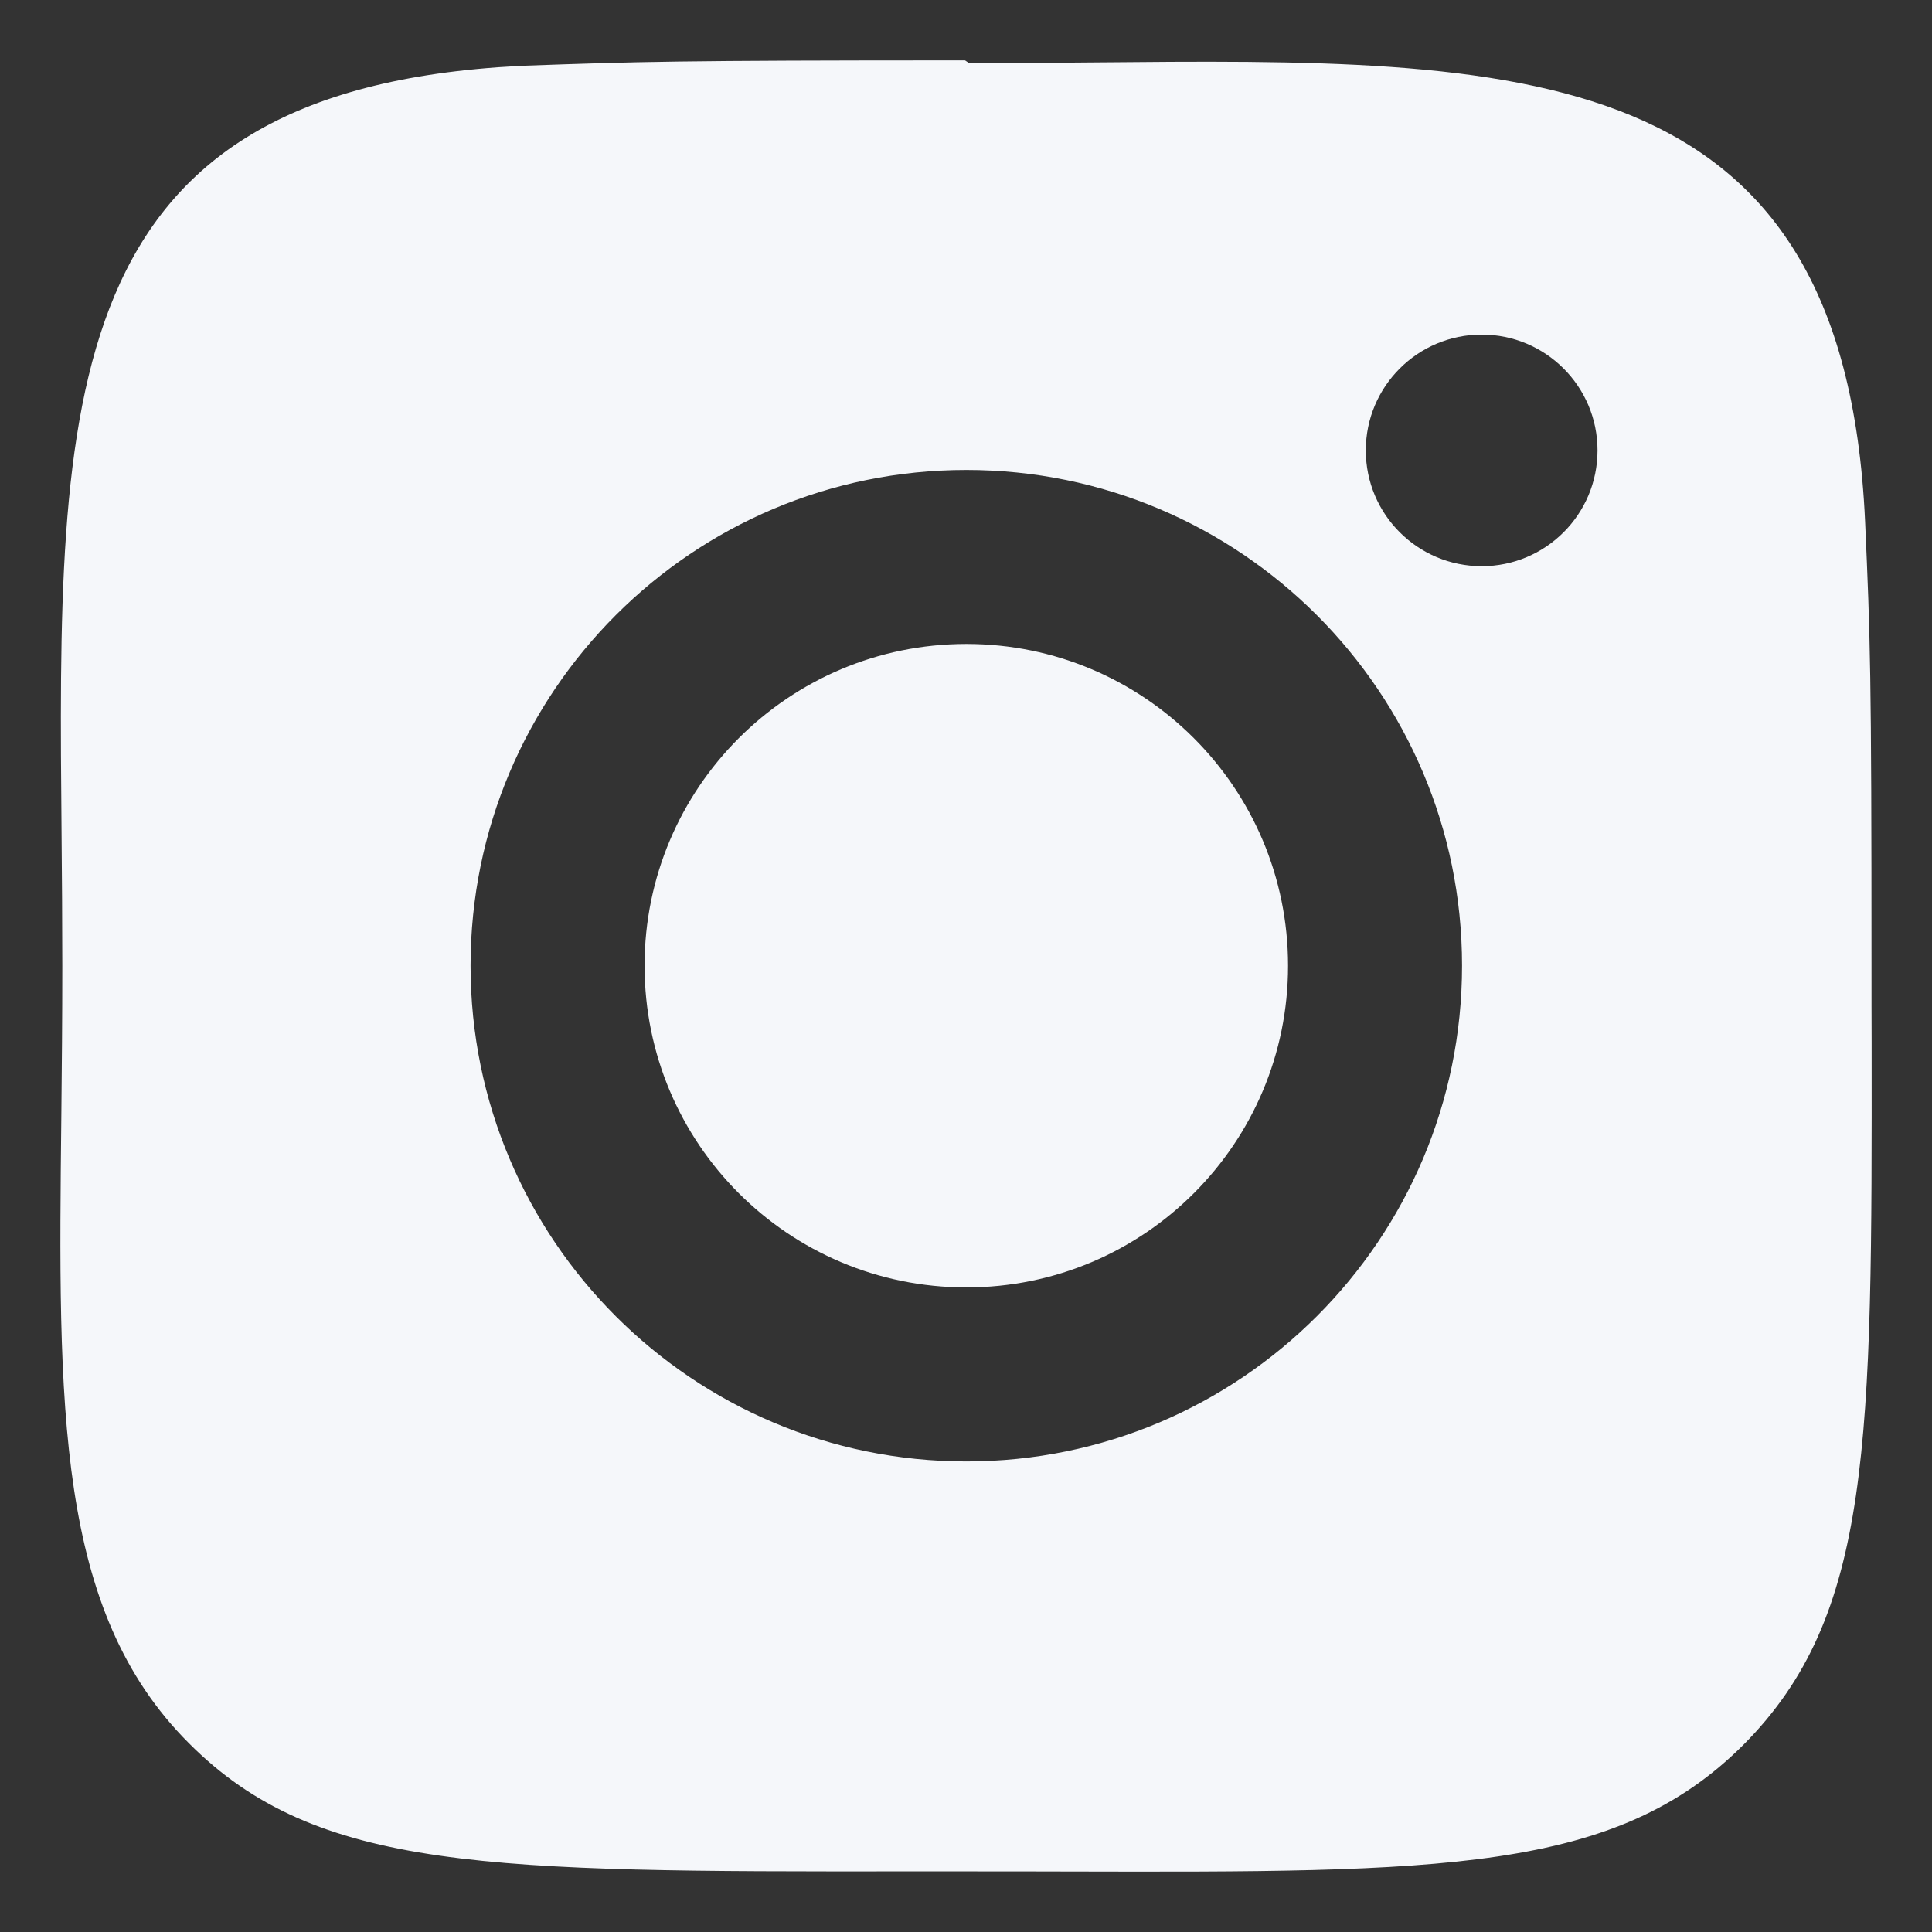 <svg width="16" height="16" viewBox="0 0 16 16" fill="none" xmlns="http://www.w3.org/2000/svg">
<rect x="0" y="0" width="16" height="16" fill="#333333" stroke="none"/>
<path fill-rule="evenodd" clip-rule="evenodd" d="M8.839 15.499C11.943 15.506 13.38 15.509 14.44 14.448C15.504 13.377 15.503 11.952 15.5 8.646C15.499 8.442 15.499 8.23 15.499 8.011C15.499 5.573 15.489 5.283 15.446 4.32C15.272 0.46 12.6 0.484 9.047 0.517C8.714 0.52 8.373 0.523 8.026 0.523L7.992 0.5C5.591 0.5 5.278 0.511 4.344 0.544L4.301 0.546C0.453 0.743 0.477 3.285 0.51 6.926C0.513 7.274 0.516 7.632 0.516 8C0.516 8.433 0.512 8.845 0.508 9.238C0.481 11.665 0.463 13.338 1.565 14.437C2.625 15.501 4.059 15.5 7.48 15.498C7.65 15.498 7.824 15.498 8.003 15.498C8.294 15.498 8.573 15.498 8.839 15.499ZM12.271 4.689C12.8 4.689 13.23 4.26 13.23 3.73C13.23 3.2 12.8 2.771 12.271 2.771C11.741 2.771 11.311 3.2 11.311 3.73C11.311 4.26 11.741 4.689 12.271 4.689ZM8.003 3.892C5.734 3.892 3.897 5.731 3.897 7.997C3.897 10.266 5.736 12.103 8.003 12.103C10.271 12.103 12.108 10.264 12.108 7.997C12.108 5.729 10.269 3.892 8.003 3.892ZM8.003 10.662C6.53 10.662 5.338 9.469 5.338 7.997C5.338 6.525 6.531 5.333 8.003 5.333C9.475 5.333 10.667 6.525 10.667 7.997C10.668 9.469 9.475 10.662 8.003 10.662Z" fill="#F5F7FA"/>
</svg>
